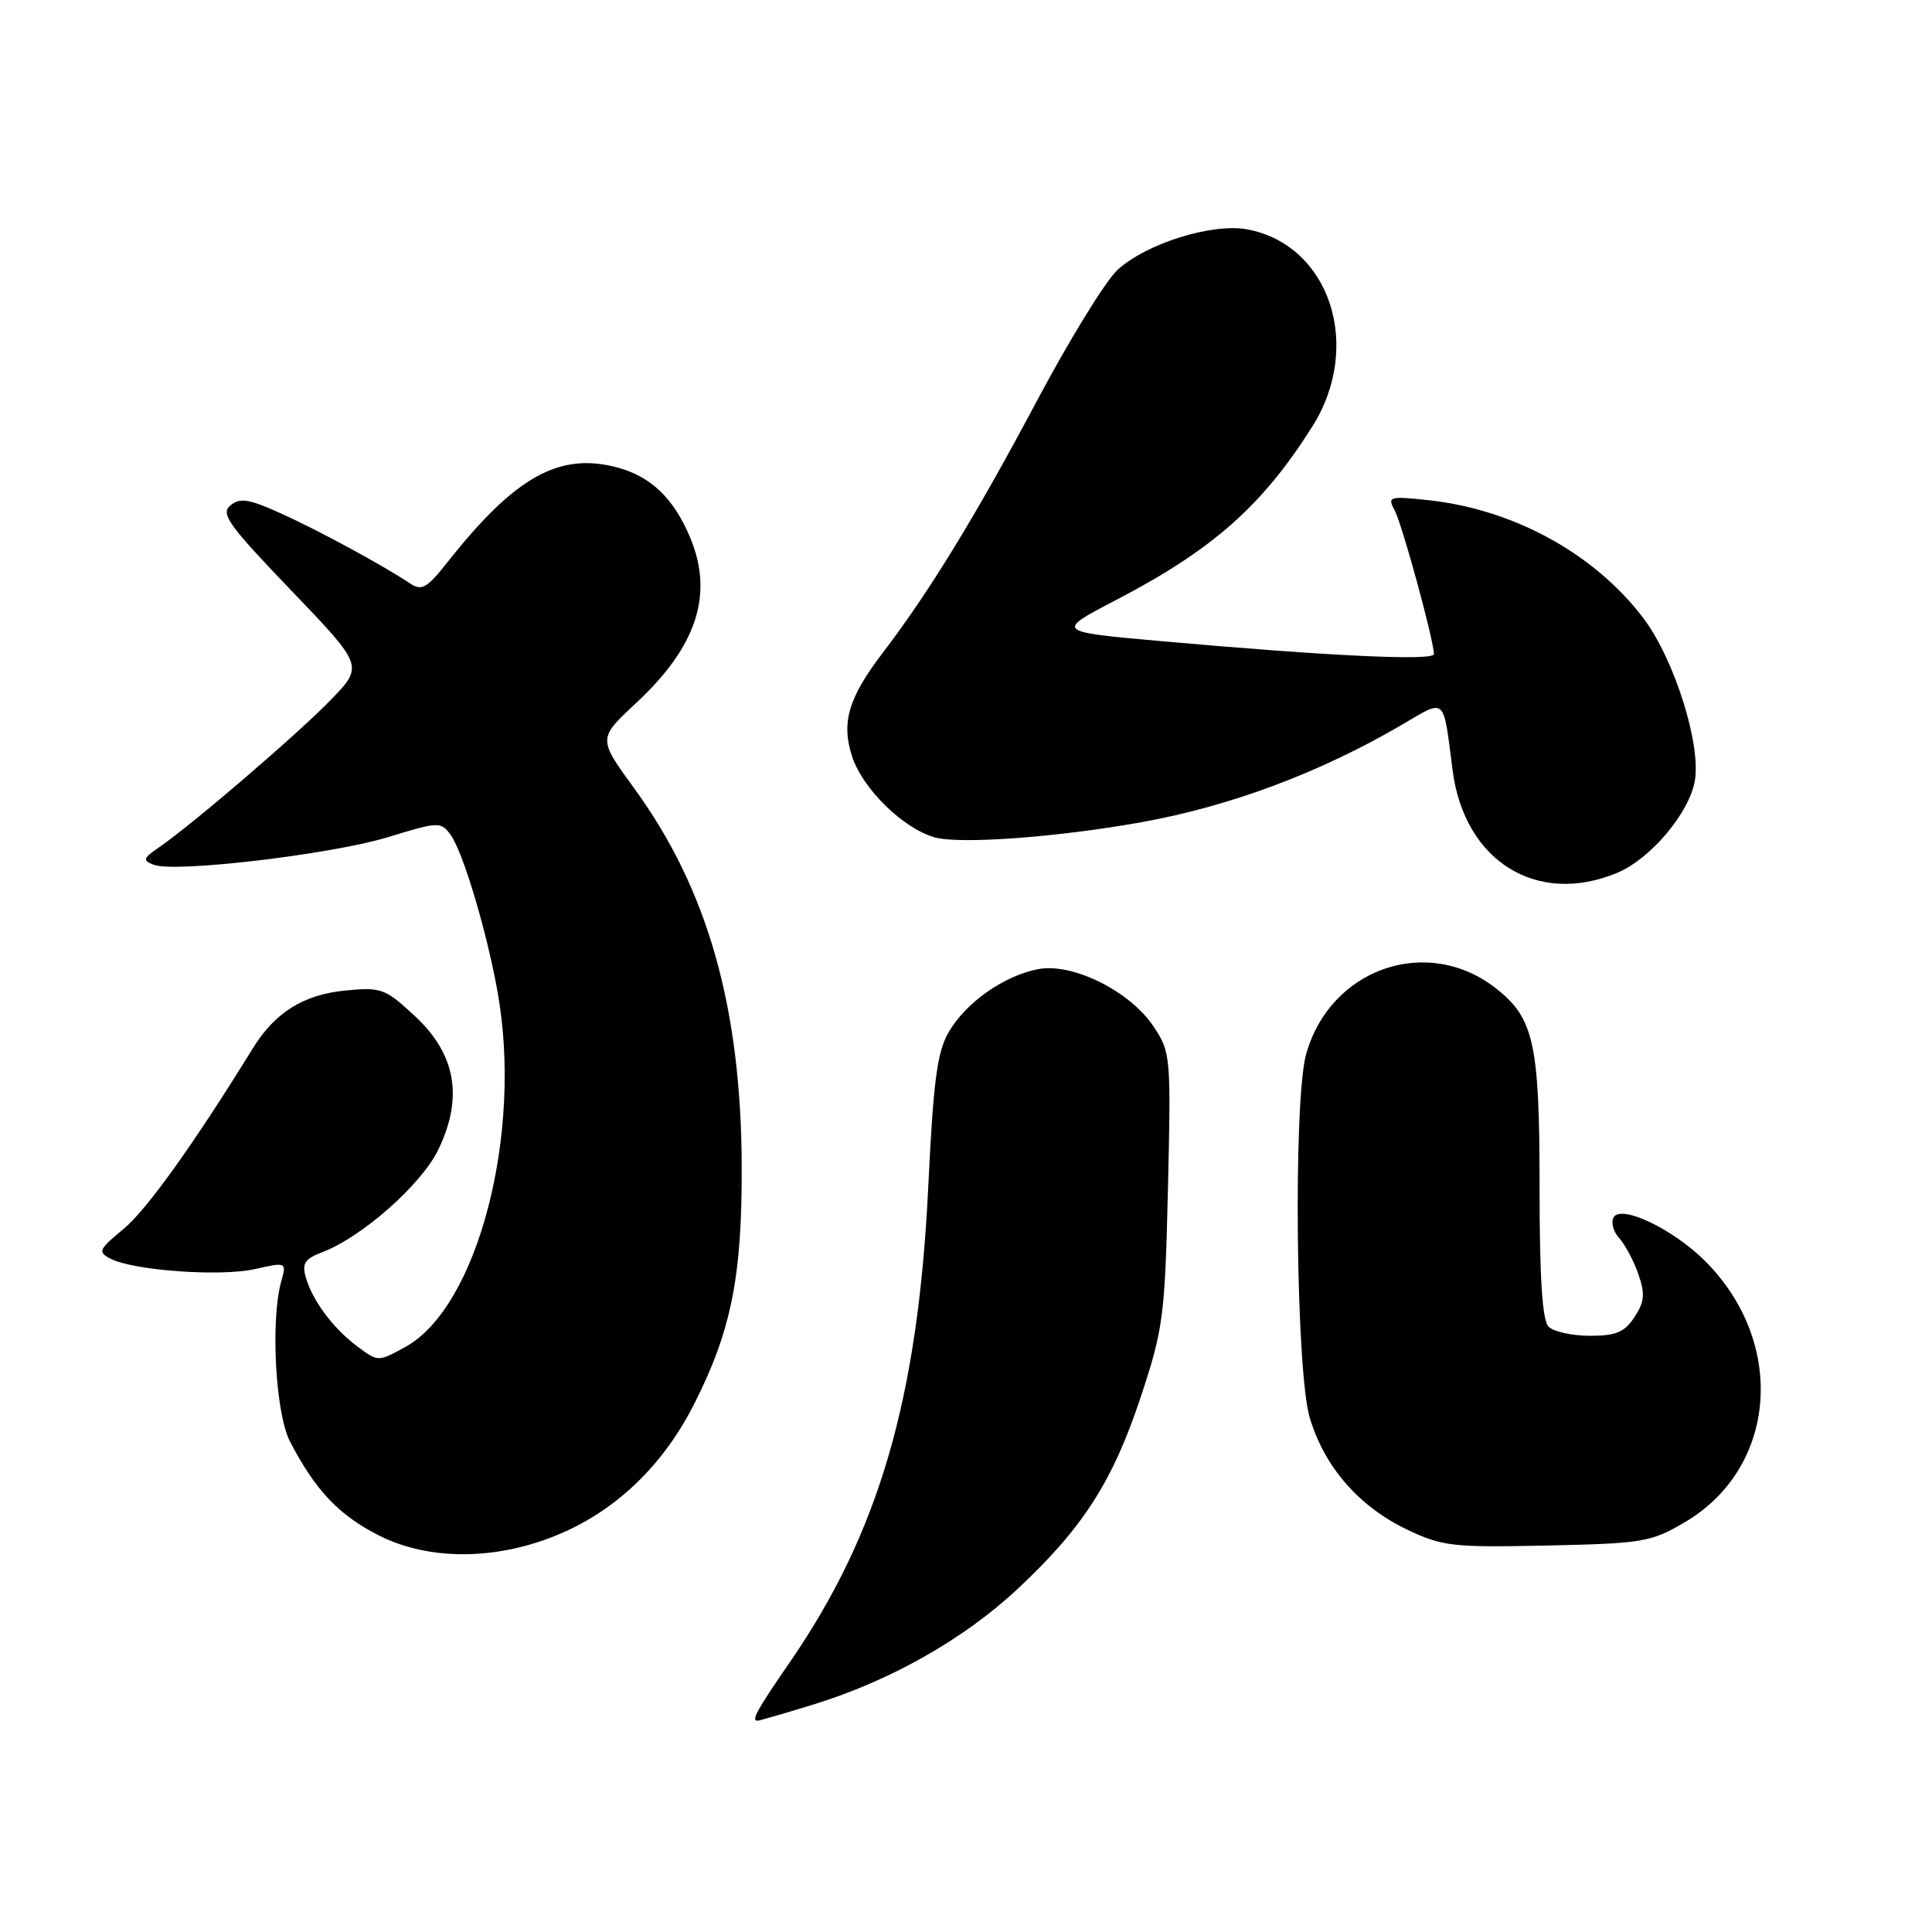 <?xml version="1.0" encoding="UTF-8" standalone="no"?>
<!DOCTYPE svg PUBLIC "-//W3C//DTD SVG 1.1//EN" "http://www.w3.org/Graphics/SVG/1.1/DTD/svg11.dtd" >
<svg xmlns="http://www.w3.org/2000/svg" xmlns:xlink="http://www.w3.org/1999/xlink" version="1.1" viewBox="0 0 256 256">
 <g >
 <path fill="currentColor"
d=" M 107.64 225.90 C 117.90 222.76 127.67 217.24 134.86 210.52 C 143.54 202.40 147.46 196.27 151.19 185.00 C 154.14 176.08 154.36 174.41 154.76 157.50 C 155.17 139.94 155.12 139.41 152.84 136.00 C 149.72 131.33 142.14 127.56 137.60 128.41 C 133.06 129.27 128.02 132.80 125.72 136.74 C 124.18 139.37 123.68 143.16 123.00 157.24 C 121.64 185.34 116.47 203.10 104.65 220.26 C 100.22 226.71 99.50 228.00 100.39 228.00 C 100.61 228.00 103.87 227.06 107.64 225.90 Z  M 75.15 202.82 C 82.31 199.50 88.10 193.72 92.00 186.00 C 96.91 176.27 98.33 169.15 98.28 154.50 C 98.20 133.41 93.75 117.77 84.02 104.44 C 79.23 97.86 79.23 97.86 84.26 93.18 C 92.34 85.67 94.60 78.76 91.45 71.23 C 89.29 66.06 86.27 63.15 81.82 61.95 C 74.12 59.88 68.26 63.14 59.29 74.50 C 56.55 77.96 55.88 78.34 54.31 77.29 C 50.65 74.86 42.36 70.36 37.29 68.06 C 32.98 66.10 31.81 65.92 30.53 66.97 C 29.20 68.08 30.27 69.57 38.59 78.24 C 48.18 88.24 48.18 88.24 43.84 92.73 C 39.45 97.26 25.54 109.20 21.08 112.27 C 18.94 113.73 18.86 114.01 20.38 114.59 C 23.18 115.67 43.94 113.21 51.44 110.92 C 58.13 108.87 58.42 108.86 59.71 110.62 C 61.34 112.85 64.49 123.37 65.93 131.43 C 69.30 150.15 63.30 173.21 53.71 178.48 C 50.10 180.46 50.10 180.46 47.36 178.42 C 44.13 176.00 41.42 172.38 40.52 169.25 C 39.99 167.42 40.39 166.80 42.68 165.93 C 47.96 163.93 55.83 156.97 58.07 152.35 C 61.41 145.45 60.42 139.71 55.01 134.67 C 51.06 130.99 50.54 130.79 45.84 131.24 C 40.23 131.78 36.45 134.13 33.50 138.91 C 25.65 151.63 19.42 160.34 16.35 162.86 C 13.08 165.56 12.93 165.89 14.64 166.78 C 17.65 168.35 29.20 169.19 33.77 168.16 C 37.98 167.22 37.98 167.22 37.25 169.86 C 35.83 175.01 36.51 187.30 38.42 191.00 C 41.77 197.46 44.91 200.78 50.22 203.46 C 57.19 206.99 66.68 206.74 75.15 202.82 Z  M 223.22 201.72 C 235.48 194.52 236.78 177.93 225.93 167.09 C 221.72 162.88 214.87 159.59 213.82 161.29 C 213.43 161.93 213.75 163.17 214.54 164.04 C 215.33 164.92 216.48 167.07 217.09 168.83 C 218.00 171.44 217.91 172.49 216.58 174.52 C 215.27 176.52 214.13 177.00 210.68 177.00 C 208.32 177.00 205.86 176.46 205.20 175.80 C 204.36 174.96 204.00 169.40 204.00 157.20 C 204.00 138.30 203.26 134.92 198.24 130.98 C 189.14 123.82 176.23 128.30 173.06 139.72 C 171.35 145.89 171.71 181.65 173.54 187.83 C 175.49 194.39 180.07 199.64 186.49 202.70 C 191.12 204.90 192.52 205.06 205.00 204.79 C 217.69 204.52 218.78 204.33 223.22 201.72 Z  M 214.30 115.65 C 218.67 113.82 223.76 107.82 224.56 103.55 C 225.46 98.73 221.84 87.26 217.71 81.85 C 211.19 73.29 200.47 67.45 189.13 66.26 C 184.05 65.73 183.82 65.80 184.81 67.65 C 185.80 69.49 190.00 84.89 190.00 86.67 C 190.00 87.59 176.13 86.94 154.15 84.98 C 139.81 83.71 139.81 83.71 147.89 79.50 C 160.68 72.84 167.23 67.05 173.87 56.55 C 180.63 45.87 176.21 32.44 165.26 30.39 C 160.61 29.52 151.76 32.31 148.02 35.82 C 146.46 37.29 141.70 45.02 137.46 53.00 C 129.26 68.42 123.17 78.37 116.97 86.50 C 112.40 92.49 111.44 95.76 112.92 100.27 C 114.33 104.54 119.66 109.76 123.84 110.95 C 127.13 111.90 140.19 110.94 151.34 108.93 C 163.04 106.82 174.93 102.37 185.73 96.05 C 191.67 92.57 191.20 92.15 192.48 102.08 C 194.03 114.11 203.65 120.10 214.30 115.65 Z "/>
</g>
</svg>